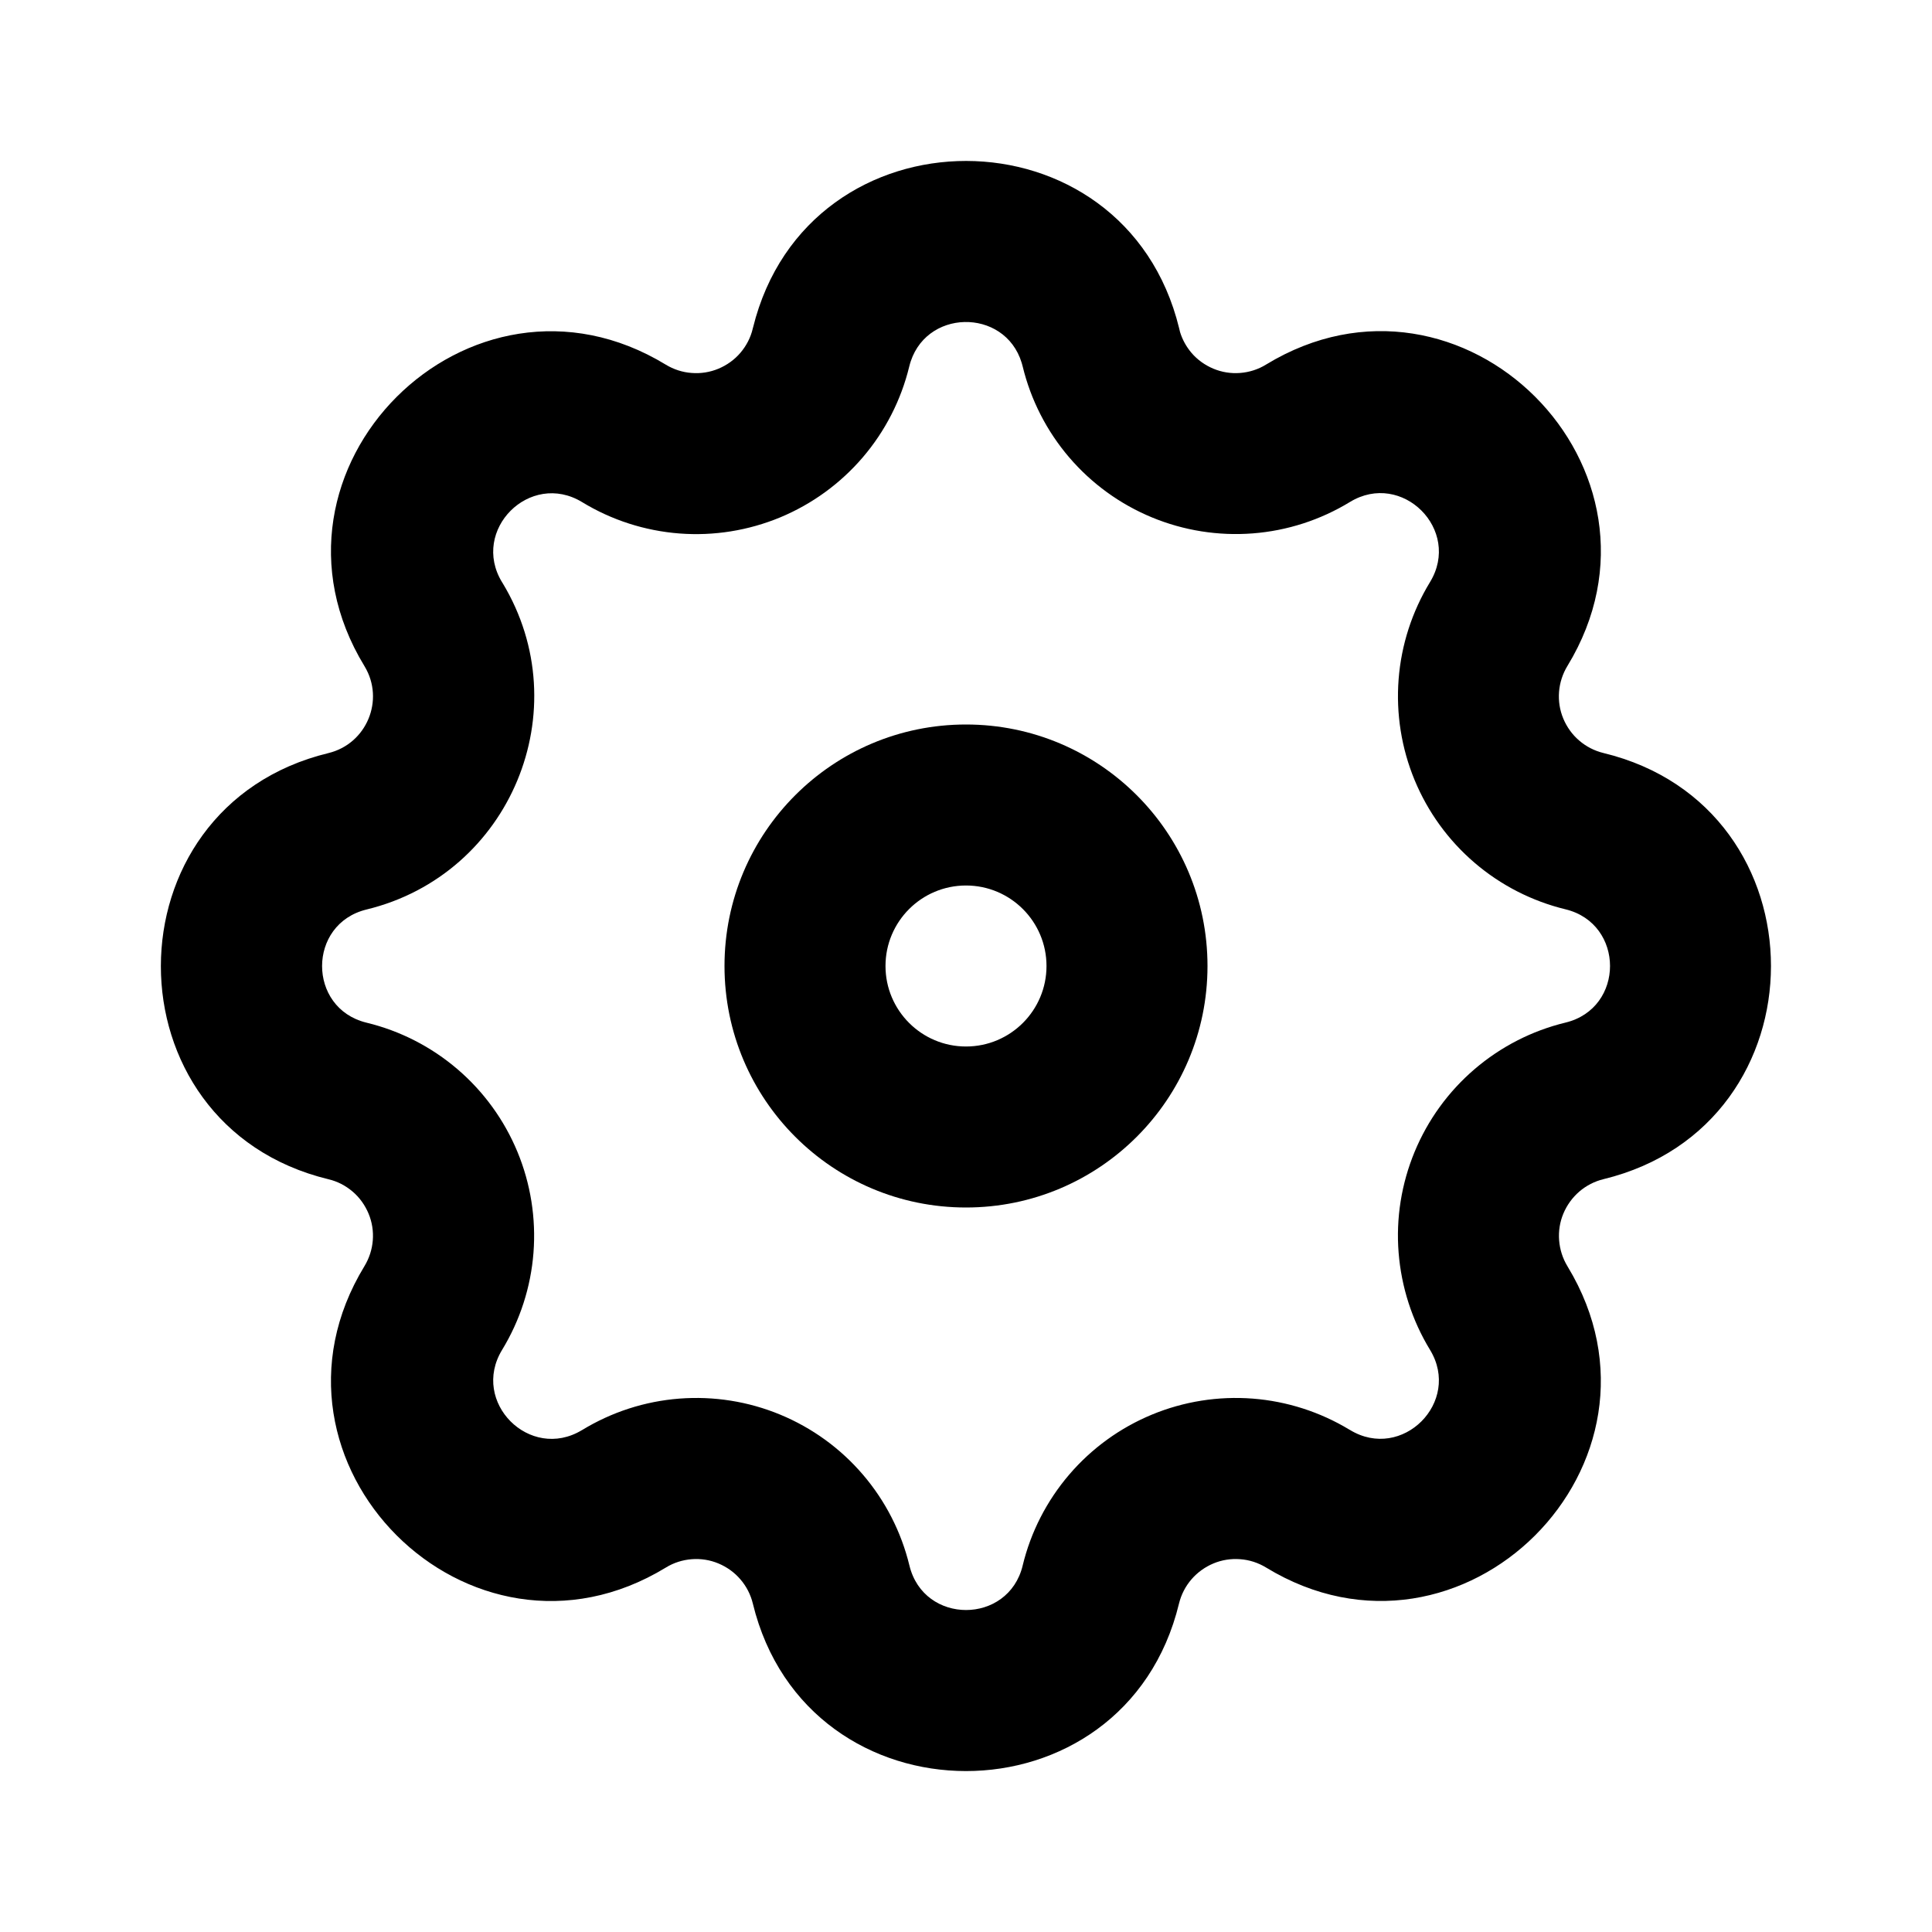 <svg fill="none" height="24" viewBox="0 0 24 24" width="24" xmlns="http://www.w3.org/2000/svg"><g clip-rule="evenodd" fill="currentColor" fill-rule="evenodd"><path d="m12 9c1.657 0 3 1.343 3 3s-1.343 3-3 3-3-1.343-3-3 1.343-3 3-3zm0 2c-.552 0-1 .448-1 1s.448 1 1 1 1-.448 1-1-.448-1-1-1z"/><path d="m9.354 4.071c.681-2.765 4.619-2.762 5.294.008l.011.046c.029.094.077.181.141.257.074.087.168.154.273.198.105.044.219.062.333.053.114-.009.224-.044.321-.104l0-0.0 0-0c2.439-1.486 5.23 1.305 3.744 3.744l-0.0 0-0.0 0c-.059.097-.095.207-.104.321-.009.114.009.228.053.333s.111.199.198.273c.086.074.189.127.3.154 2.777.672 2.774 4.62.001 5.294-.111.027-.214.08-.3.154-.086.074-.154.168-.198.273-.044.105-.062.219-.053.333.009.114.044.224.103.321l.004.007c1.476 2.437-1.312 5.221-3.748 3.736-.097-.059-.207-.095-.321-.103-.114-.009-.228.009-.333.053-.105.044-.199.112-.273.198s-.127.189-.154.3c-.673 2.776-4.62 2.773-5.294-0l-0-0-0-0c-.027-.111-.079-.213-.154-.3-.074-.087-.168-.154-.273-.198-.105-.044-.219-.062-.333-.053-.114.009-.224.044-.321.104l-0.0 0-0.0 0c-2.439 1.486-5.23-1.305-3.744-3.744l0-0.0 0-0c.059-.097.095-.207.104-.321.009-.114-.009-.228-.053-.333-.044-.105-.111-.199-.198-.273s-.189-.127-.3-.153c-2.777-.673-2.774-4.621-0-5.294.474-.115.701-.658.45-1.076l-.003-.005-0-0-0-0c-1.486-2.439 1.305-5.229 3.744-3.744.097.059.207.095.321.103.114.009.228-.009.333-.053.105-.044.199-.111.273-.198.074-.087.127-.189.153-.3l0-.001 0-.001zm3.338.437c-.21-.692-1.221-.677-1.397.045-.101.416-.299.803-.577 1.128-.279.326-.63.581-1.026.746-.396.164-.825.233-1.253.2-.427-.033-.841-.166-1.207-.389l-0-0-0-0c-.648-.395-1.39.347-.995.995l.006.009c.951 1.574.099 3.621-1.689 4.056h-0l-0.0 0c-.737.179-.736 1.224-.005 1.405l.004.001h0c.417.101.804.299 1.13.578.326.279.581.631.745 1.027.164.396.232.826.199 1.253-.033.427-.167.841-.39 1.207-.394.647.344 1.387.991.997l.004-.002c.366-.223.779-.357 1.207-.39.428-.033.857.035 1.253.199.396.164.748.419 1.027.745.279.326.477.713.578 1.129.179.739 1.229.736 1.407.001l0-.001 0-0c.101-.417.299-.803.578-1.129.279-.326.631-.581 1.027-.745s.825-.232 1.253-.199c.424.033.835.165 1.198.384l.009.005 0.0 0h0c.648.395 1.39-.347.995-.995l-0-0c-.223-.366-.356-.78-.39-1.207s.035-.857.199-1.253c.164-.396.419-.748.745-1.027.326-.279.712-.477 1.129-.578h0l0-0c.739-.179.736-1.228.001-1.407h-0c-.417-.101-.804-.299-1.13-.578-.326-.279-.581-.631-.745-1.027-.164-.396-.232-.826-.199-1.253.033-.427.167-.841.39-1.207.395-.648-.347-1.39-.995-.995-.366.223-.779.357-1.207.39-.428.033-.857-.035-1.253-.199s-.748-.419-1.027-.745c-.279-.326-.477-.713-.578-1.13z"/></g></svg>